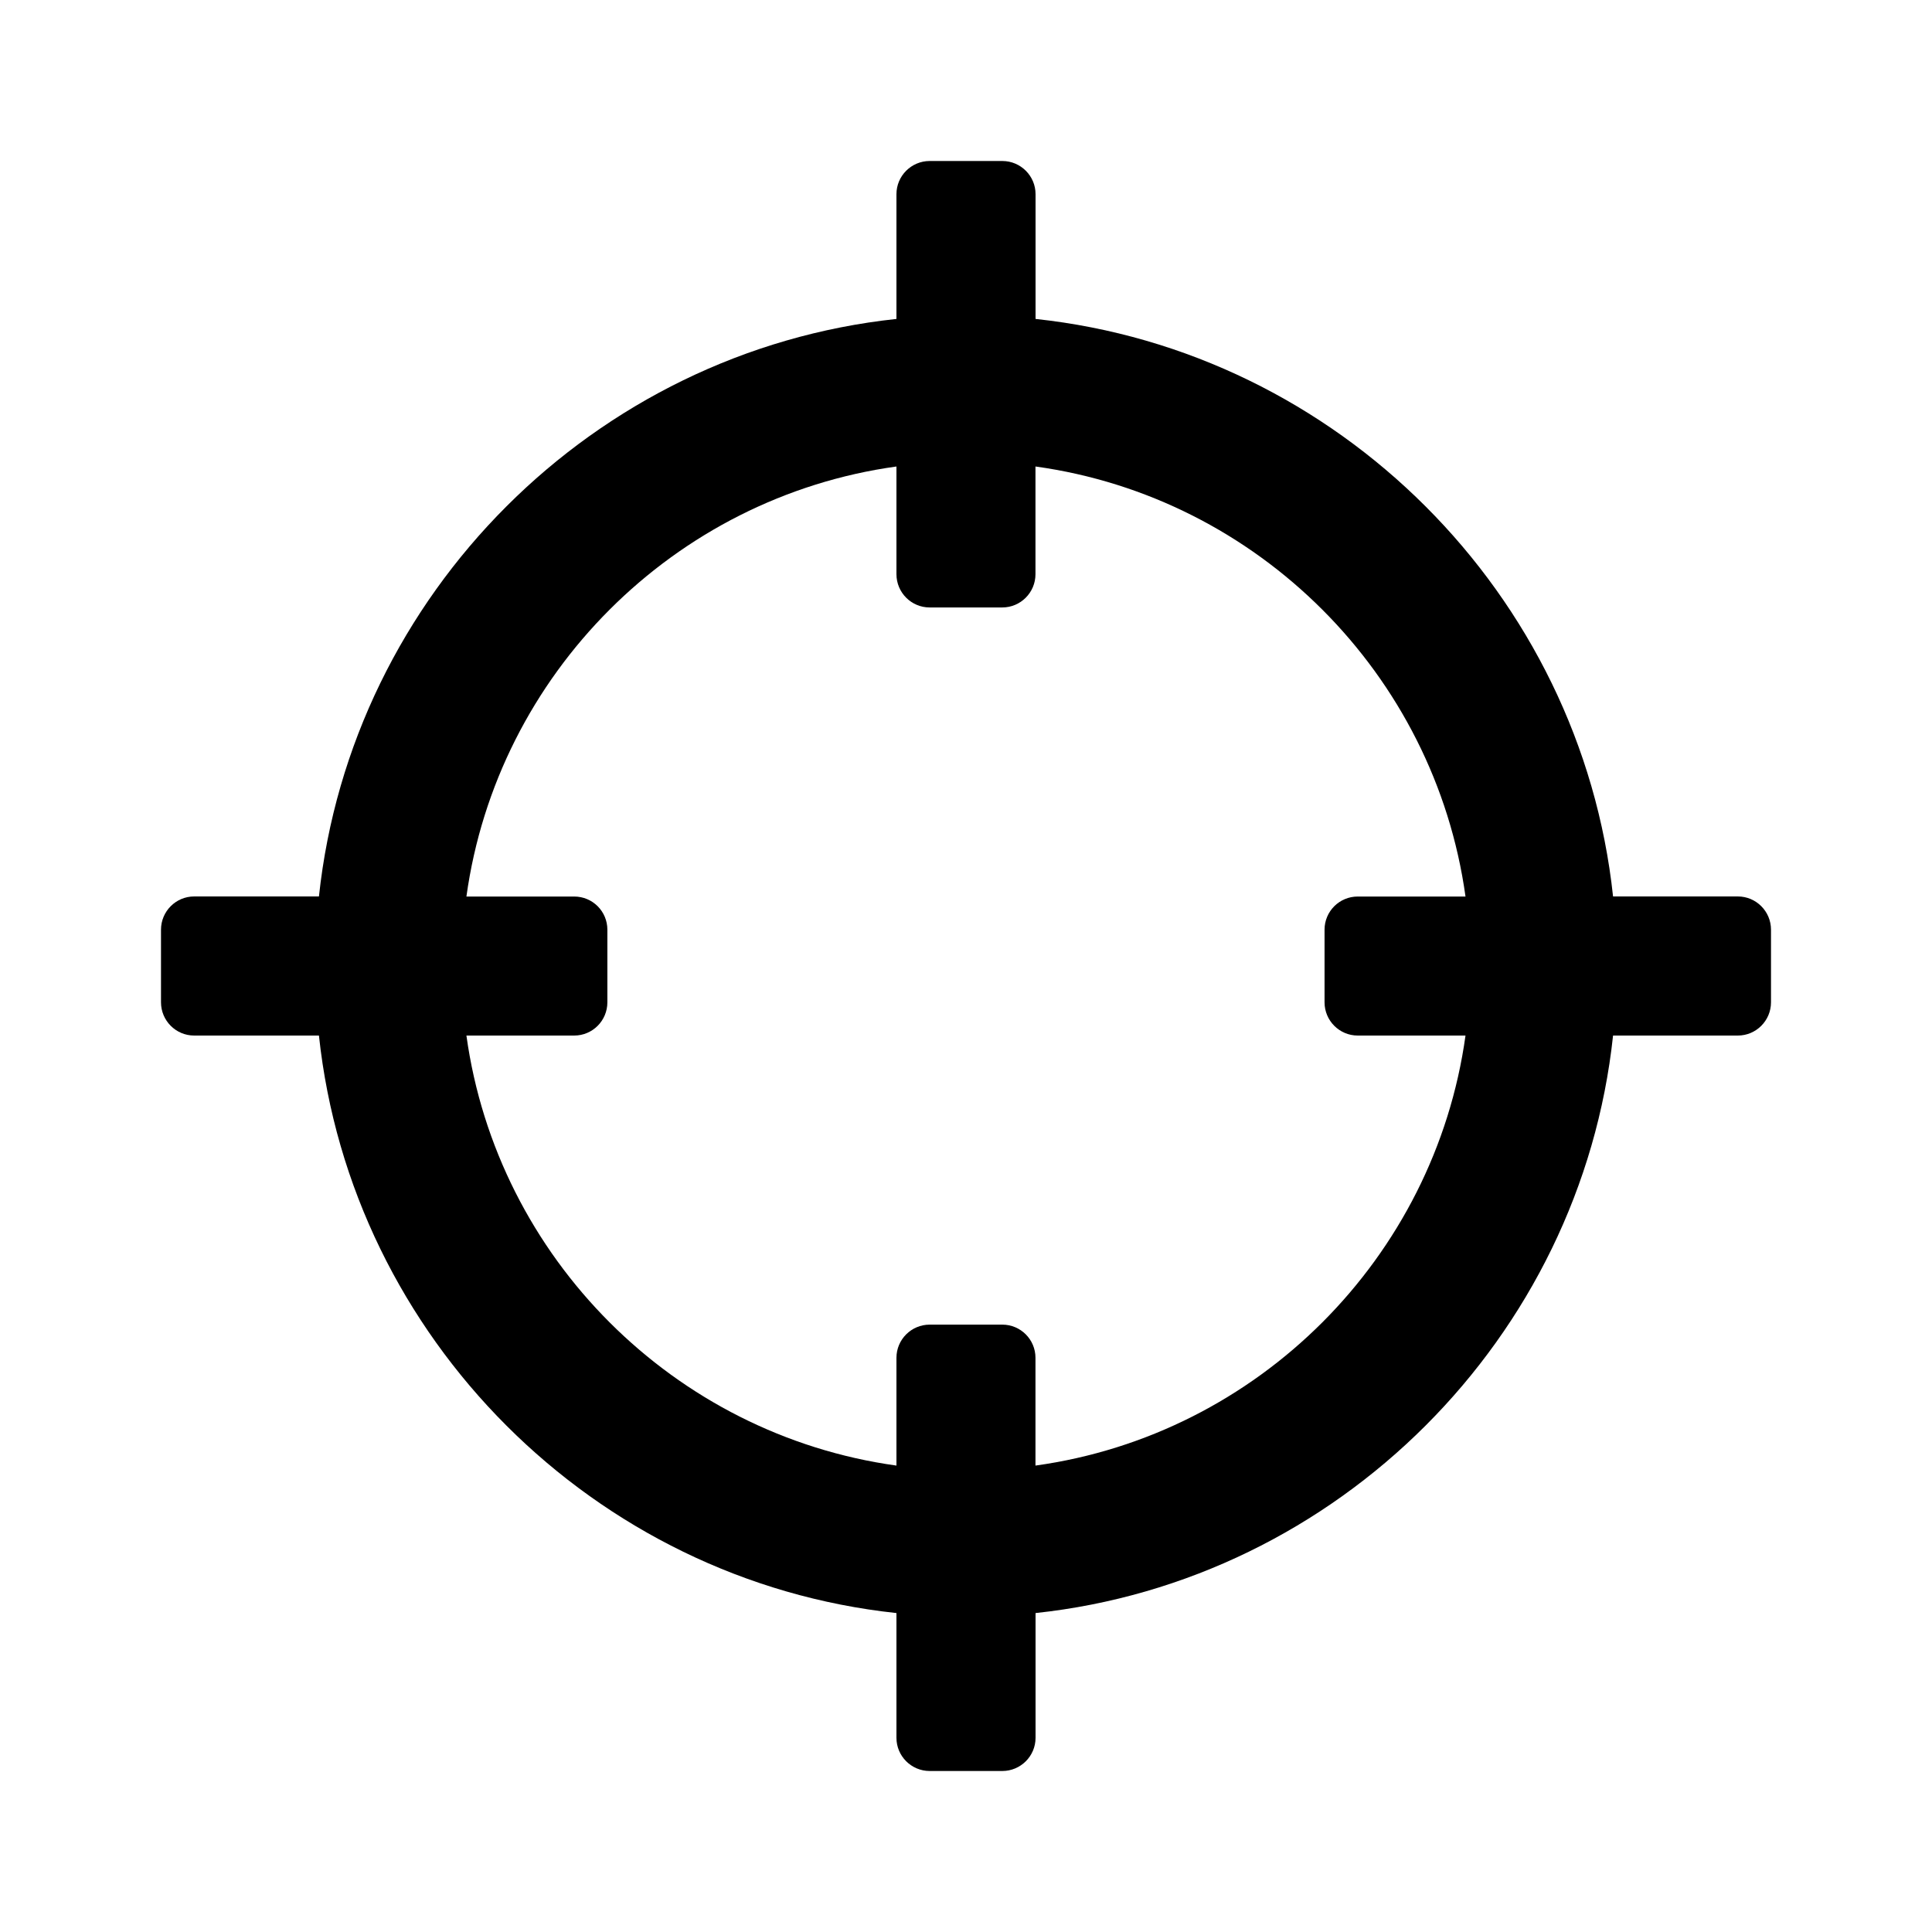 <svg width="24" height="24" viewBox="0 0 24 24" xmlns="http://www.w3.org/2000/svg">
<path fill-rule="evenodd" clip-rule="evenodd" d="M20.038 11.136H21.588C21.815 11.136 22 11.321 22 11.549V12.451C22 12.679 21.815 12.864 21.588 12.864H20.038C19.637 16.62 16.62 19.637 12.864 20.038V21.588C12.864 21.815 12.679 22 12.451 22H11.549C11.321 22 11.136 21.815 11.136 21.588V20.038C7.38 19.637 4.363 16.62 3.962 12.864H2.412C2.185 12.864 2 12.679 2 12.451V11.549C2 11.321 2.185 11.136 2.412 11.136H3.962C4.363 7.38 7.38 4.363 11.136 3.962V2.412C11.136 2.185 11.321 2 11.549 2H12.451C12.679 2 12.864 2.185 12.864 2.412V3.962C16.62 4.363 19.637 7.38 20.038 11.136ZM7.545 12.451C7.545 12.679 7.361 12.864 7.133 12.864H5.794C6.177 15.626 8.374 17.823 11.136 18.206V16.867C11.136 16.64 11.321 16.455 11.549 16.455H12.451C12.679 16.455 12.863 16.64 12.863 16.867V18.206C15.626 17.823 17.822 15.626 18.205 12.864H16.866C16.639 12.864 16.454 12.679 16.454 12.451V11.549C16.454 11.321 16.639 11.137 16.866 11.137H18.205C17.822 8.374 15.626 6.177 12.863 5.795V7.133C12.863 7.361 12.678 7.546 12.451 7.546H11.548C11.321 7.546 11.136 7.361 11.136 7.133V5.795C8.374 6.177 6.177 8.374 5.794 11.137H7.133C7.361 11.137 7.545 11.321 7.545 11.549V12.451Z"/>
</svg>
